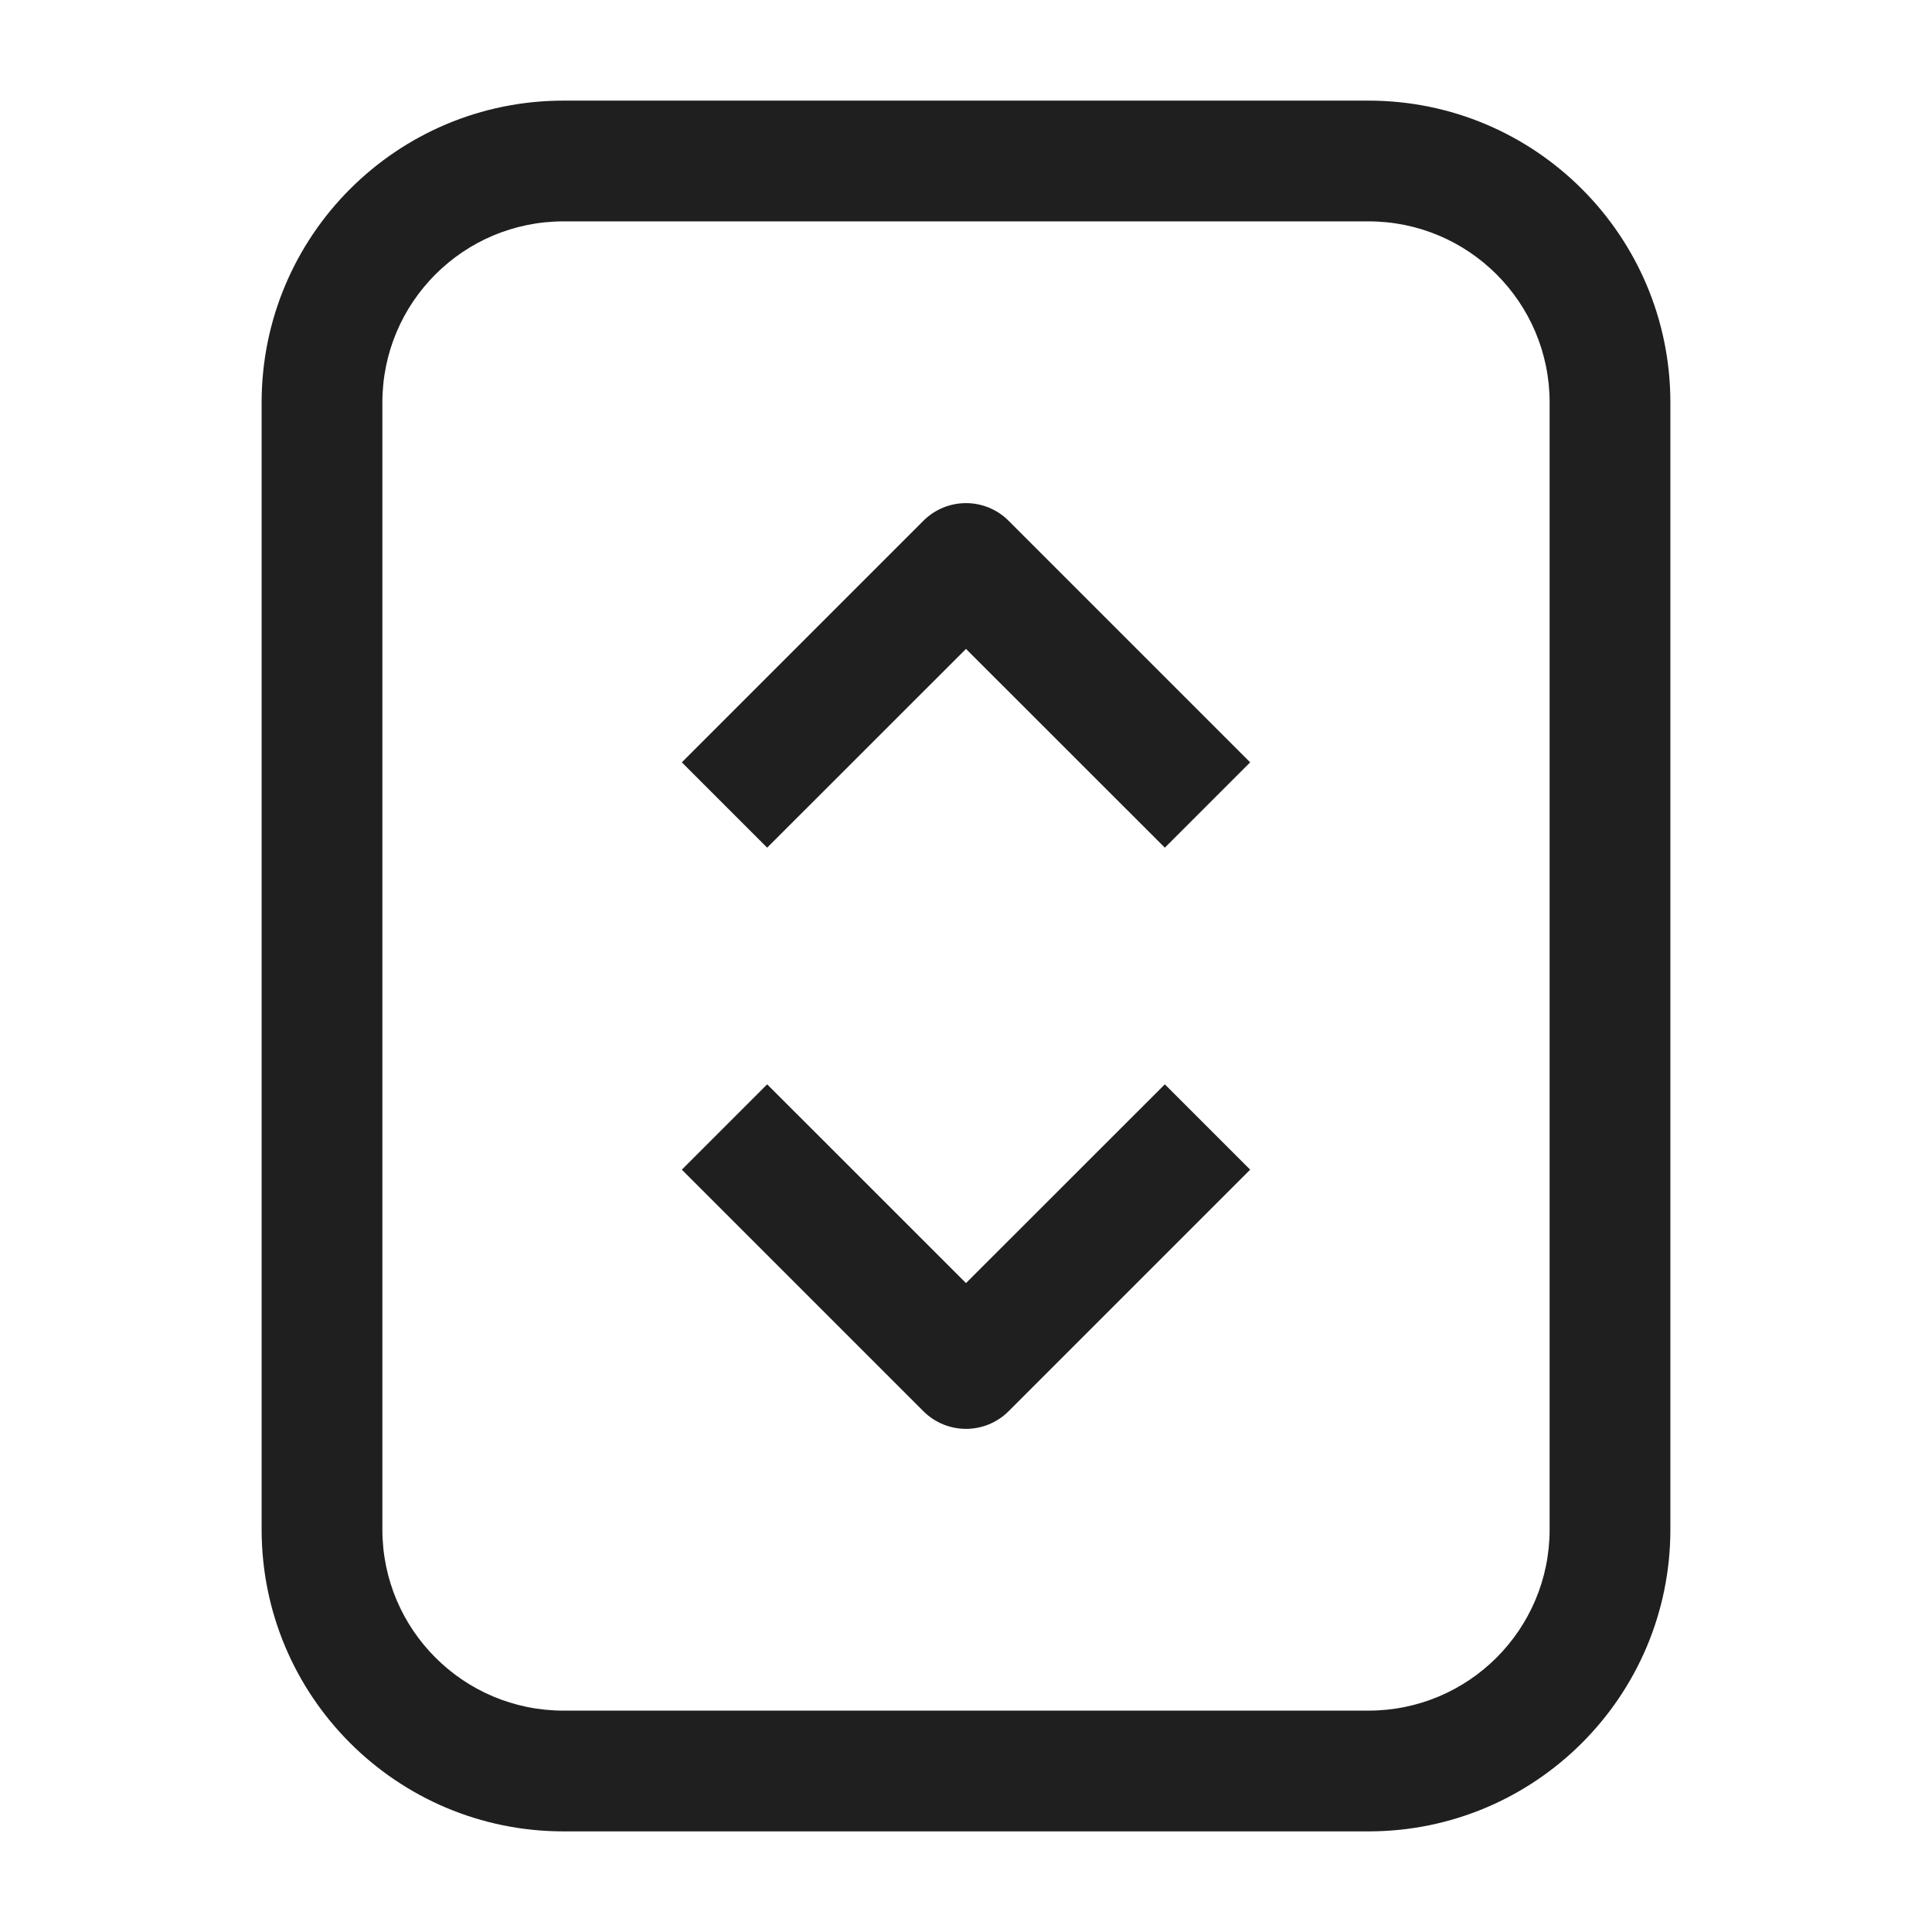 <svg width="24" height="24" viewBox="0 0 24 24" fill="none" xmlns="http://www.w3.org/2000/svg">
<path fill-rule="evenodd" clip-rule="evenodd" d="M17 1.25C19.071 1.25 20.75 2.929 20.75 5L20.75 19C20.75 21.071 19.071 22.75 17 22.75H7C4.929 22.75 3.25 21.071 3.25 19L3.25 5C3.25 2.929 4.929 1.25 7 1.25L17 1.25ZM19.25 5C19.25 3.757 18.243 2.75 17 2.75L7 2.75C5.757 2.75 4.75 3.757 4.75 5L4.75 19C4.75 20.243 5.757 21.25 7 21.25H17C18.243 21.25 19.25 20.243 19.25 19L19.25 5ZM12.53 17.53L15.53 14.53L14.47 13.47L12 15.939L9.53 13.47L8.47 14.53L11.47 17.53C11.763 17.823 12.237 17.823 12.53 17.53ZM12.53 6.47L15.53 9.47L14.47 10.53L12 8.061L9.53 10.53L8.47 9.47L11.47 6.47C11.61 6.329 11.801 6.25 12 6.25C12.199 6.25 12.39 6.329 12.53 6.47Z" fill="#1F1F1F"/>
</svg>
